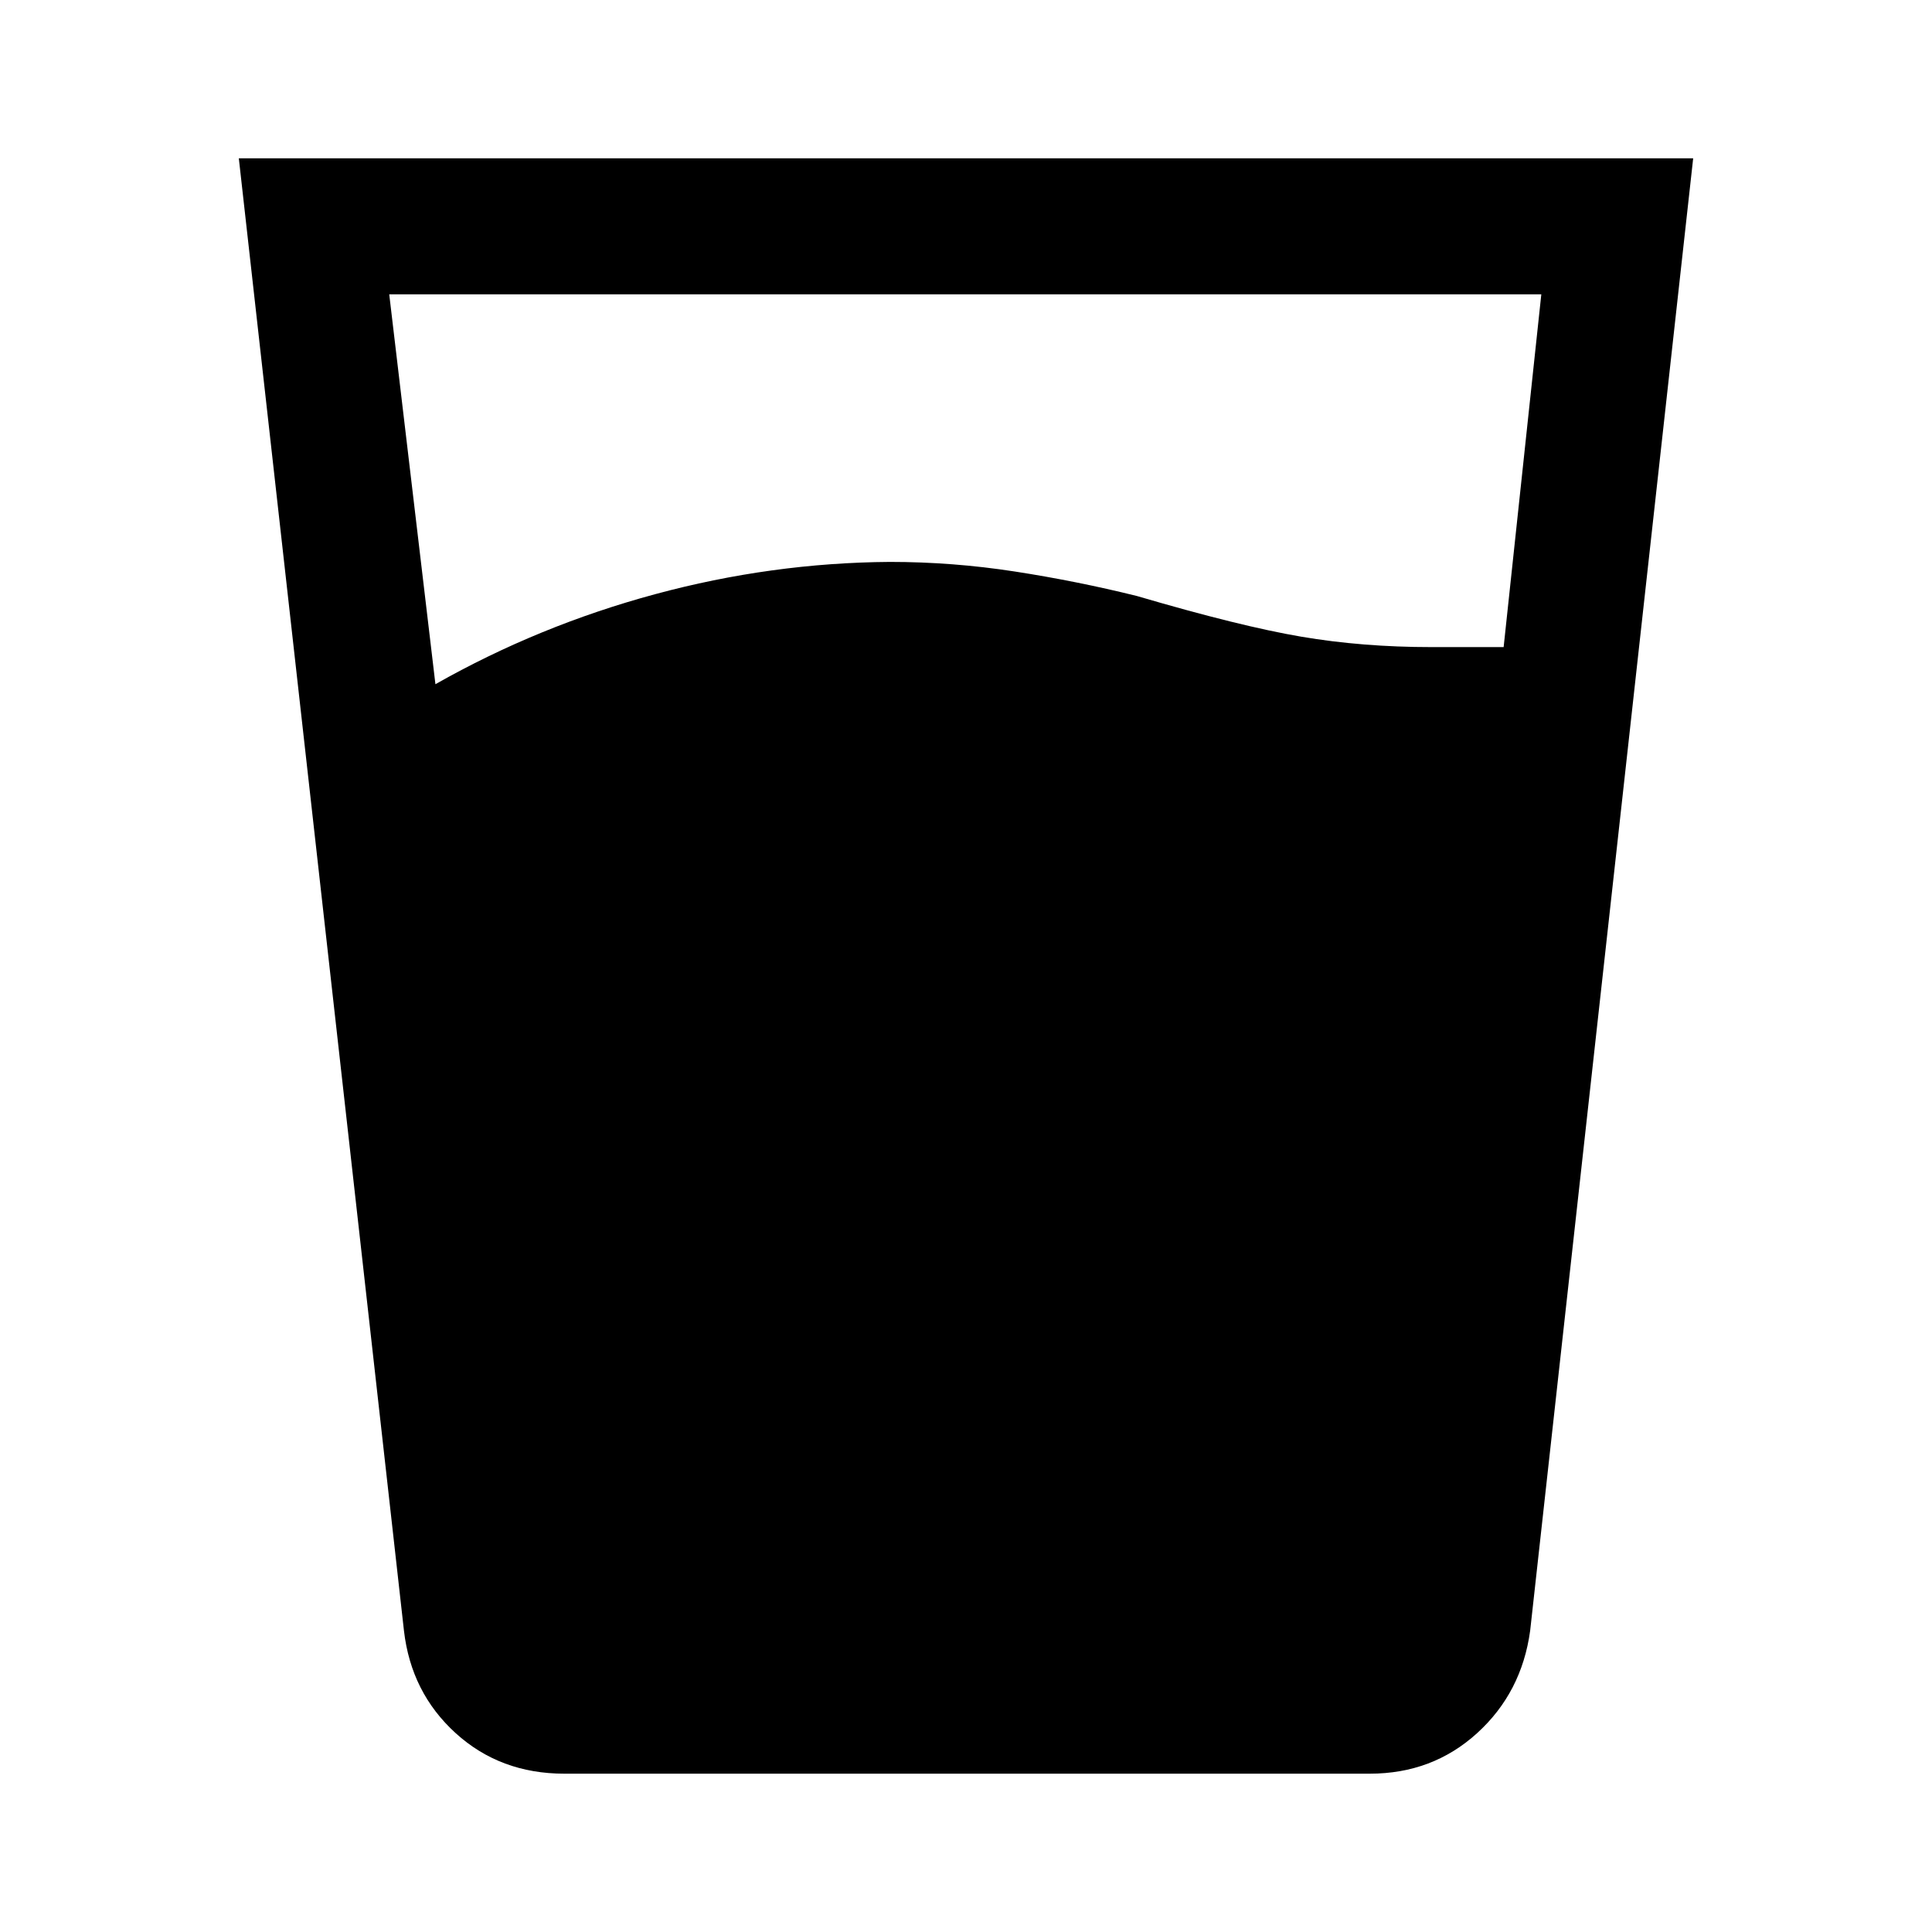 <svg xmlns="http://www.w3.org/2000/svg" height="40" viewBox="0 -960 960 960" width="40"><path d="M216.36-620.02q51.28-29.08 109.13-44.72 57.84-15.64 116.66-16.05 31.29 0 62.09 4.77 30.81 4.76 60.68 12.17 51.29 15.06 81.7 20.22 30.41 5.17 64.64 5.17h35.89l18.72-175.28H193.41l22.95 193.72Zm64.05 541.35q-31.84 0-54-20.14-22.15-20.14-25.69-50.93l-82.05-731.59h722.66l-81 731.59q-4.2 30.79-26.36 50.93-22.15 20.14-53.33 20.14H280.41Z"/></svg>